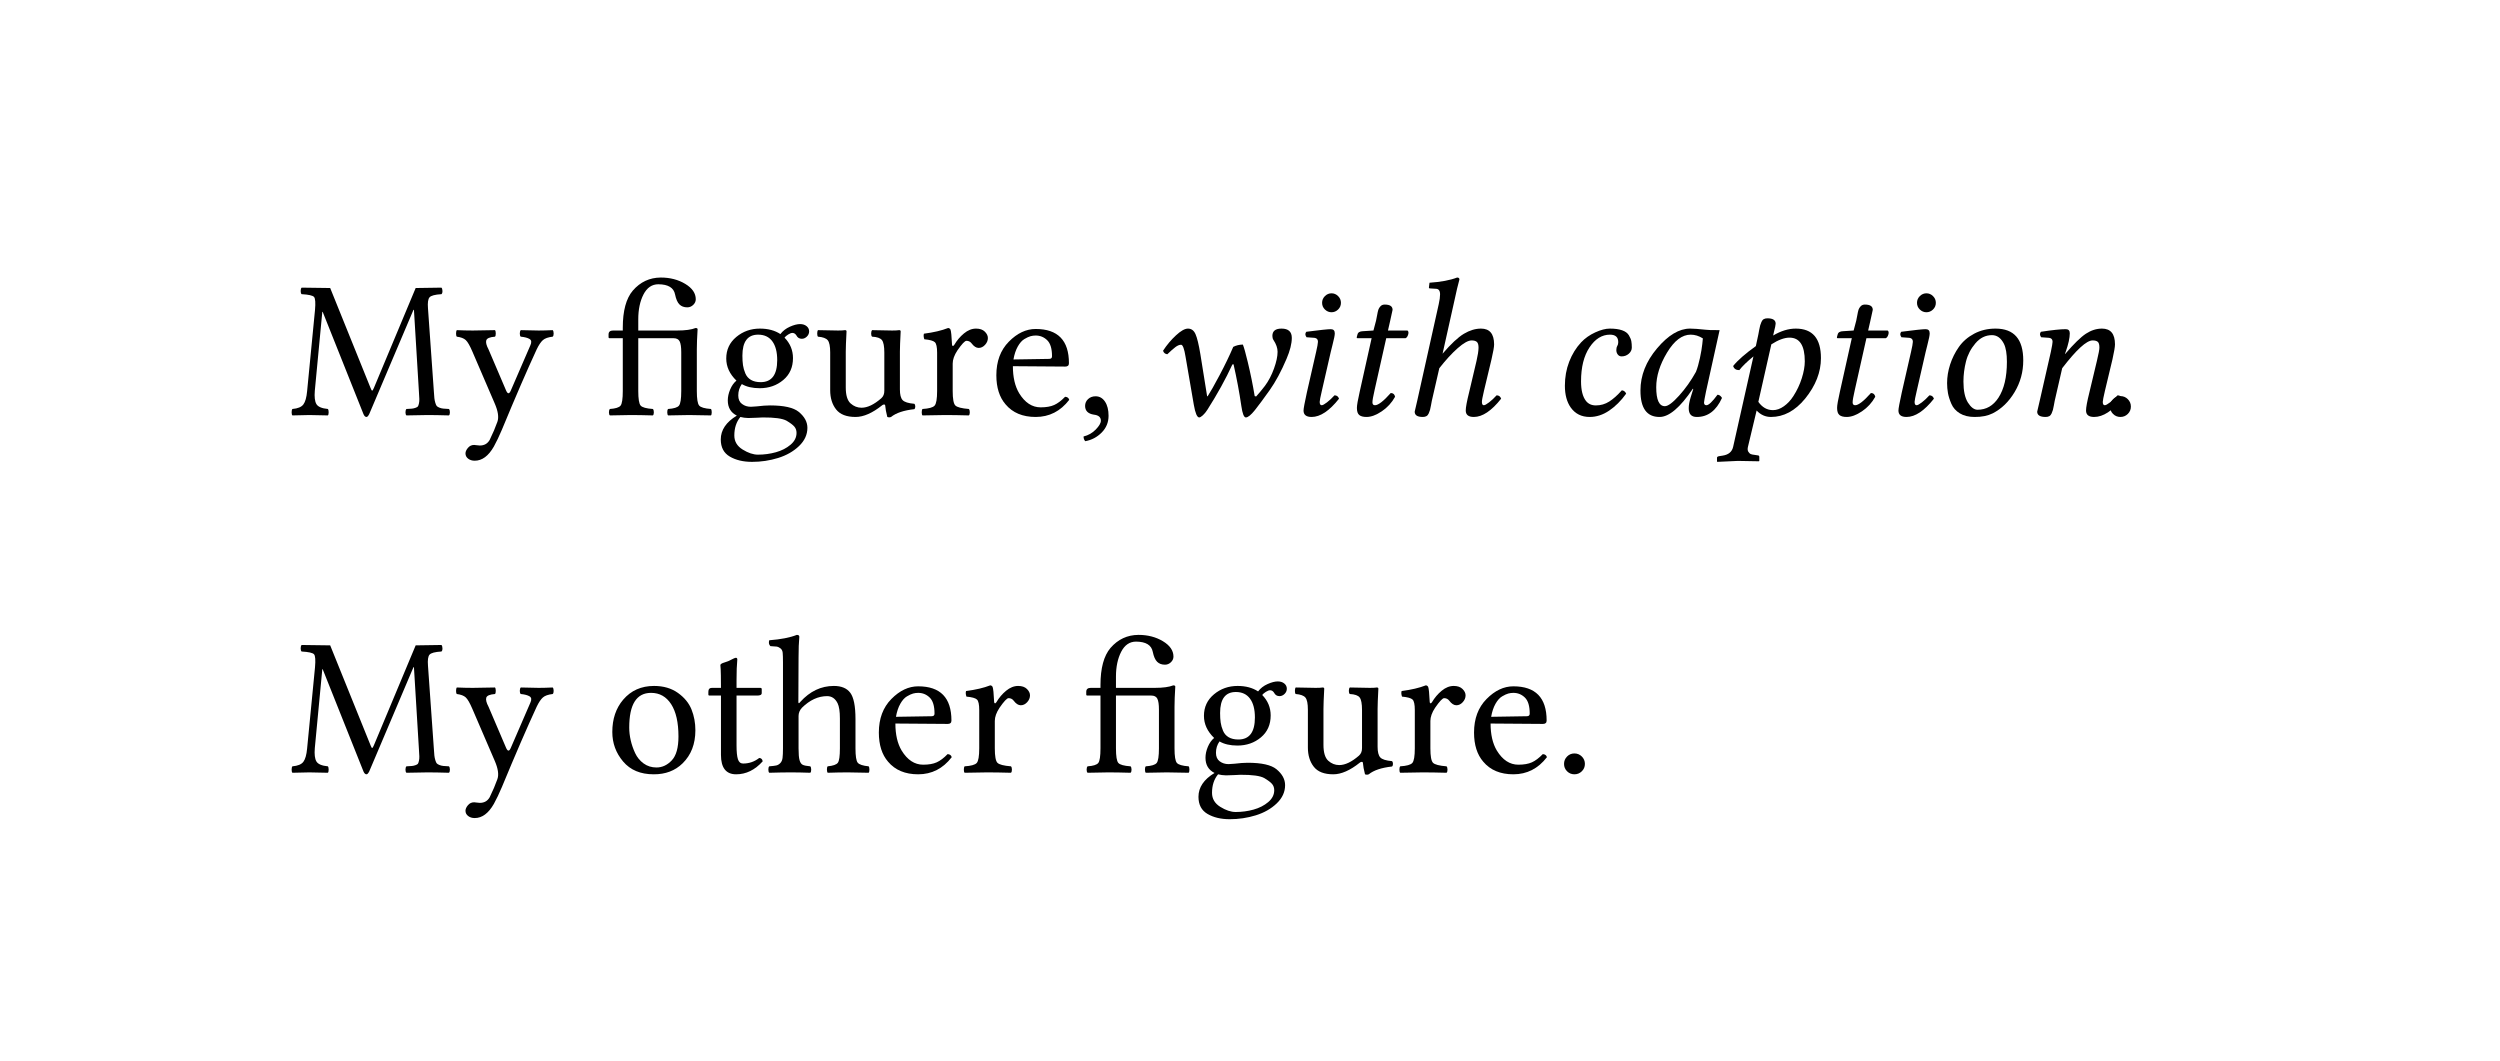 <svg class="typst-doc" viewBox="0 0 130 55.164" width="130" height="55.164" xmlns="http://www.w3.org/2000/svg" xmlns:xlink="http://www.w3.org/1999/xlink" xmlns:h5="http://www.w3.org/1999/xhtml">
    <g transform="matrix(1 0 0 1 5 5)">
        <g transform="translate(10 16.582)">
            <g class="typst-text" transform="scale(0.005 -0.005)">
                <use xlink:href="#g0" x="0" fill="#000000"/>
                <use xlink:href="#g1" x="1718" fill="#000000"/>
                <use xlink:href="#g2" x="3284" fill="#000000"/>
                <use xlink:href="#g3" x="4430" fill="#000000"/>
                <use xlink:href="#g4" x="5454" fill="#000000"/>
                <use xlink:href="#g5" x="6541" fill="#000000"/>
                <use xlink:href="#g6" x="7286" fill="#000000"/>
                <use xlink:href="#g7" x="8181" fill="#000000"/>
            </g>
        </g>
        <g transform="translate(54.644 16.582)">
            <g class="typst-text" transform="scale(0.005 -0.005)">
                <use xlink:href="#g8" x="0" fill="#000000"/>
                <use xlink:href="#g9" x="1409" fill="#000000"/>
                <use xlink:href="#g10" x="1974" fill="#000000"/>
                <use xlink:href="#g11" x="2602" fill="#000000"/>
                <use xlink:href="#g12" x="4176" fill="#000000"/>
                <use xlink:href="#g13" x="4972" fill="#000000"/>
                <use xlink:href="#g14" x="5967" fill="#000000"/>
                <use xlink:href="#g10" x="6968" fill="#000000"/>
                <use xlink:href="#g9" x="7596" fill="#000000"/>
                <use xlink:href="#g15" x="8161" fill="#000000"/>
                <use xlink:href="#g16" x="9076" fill="#000000"/>
            </g>
        </g>
        <g transform="translate(104.136 16.582)">
            <g class="typst-text" transform="scale(0.005 -0.005)">
                <use xlink:href="#g17" x="0" fill="#000000"/>
            </g>
        </g>
        <g transform="translate(10 35.164)">
            <g class="typst-text" transform="scale(0.005 -0.005)">
                <use xlink:href="#g0" x="0" fill="#000000"/>
                <use xlink:href="#g1" x="1718" fill="#000000"/>
                <use xlink:href="#g18" x="3284" fill="#000000"/>
                <use xlink:href="#g19" x="4316" fill="#000000"/>
                <use xlink:href="#g20" x="4963" fill="#000000"/>
                <use xlink:href="#g6" x="6064" fill="#000000"/>
                <use xlink:href="#g5" x="6979" fill="#000000"/>
                <use xlink:href="#g2" x="8252" fill="#000000"/>
                <use xlink:href="#g3" x="9398" fill="#000000"/>
                <use xlink:href="#g4" x="10422" fill="#000000"/>
                <use xlink:href="#g5" x="11509" fill="#000000"/>
                <use xlink:href="#g6" x="12254" fill="#000000"/>
                <use xlink:href="#g17" x="13149" fill="#000000"/>
            </g>
        </g>
        <g transform="translate(0 0)"/>
    </g>
    <defs id="glyph">
        <symbol id="g0" overflow="visible">
            <path d="M 1357 238 L 1305 1094 L 1300 1094 L 840 10 Q 824 -21 811 -20 Q 793 -20 780 10 L 356 1073 L 352 1073 L 274 252 Q 266 156 290.5 114 Q 315 72 410 63 Q 418 53 418 28.5 Q 418 4 410 -4 Q 287 0 217 0 Q 164 0 41 -4 Q 33 4 33 28.5 Q 33 53 41 63 Q 125 70 155 110 Q 185 150 194 248 L 276 1092 Q 286 1205 266 1228 Q 246 1251 137 1257 Q 127 1265 127 1290 Q 127 1315 137 1325 L 434 1321 L 854 281 Q 864 254 870.5 254 Q 877 254 889 283 L 1323 1321 L 1591 1325 Q 1601 1315 1601.5 1290.5 Q 1602 1266 1591 1257 Q 1490 1251 1467 1224 Q 1444 1197 1451 1110 L 1512 248 Q 1515 199 1517.5 175 Q 1520 151 1527.5 126.5 Q 1535 102 1542.5 93.5 Q 1550 85 1569.5 77 Q 1589 69 1609.5 67 Q 1630 65 1669 63 Q 1679 53 1679 28.5 Q 1679 4 1669 -4 Q 1534 0 1446 0 Q 1378 0 1227 -4 Q 1217 4 1217 28.5 Q 1217 53 1227 63 Q 1267 65 1284 66.5 Q 1301 68 1321 75 Q 1341 82 1346.5 90 Q 1352 98 1357 120.5 Q 1362 143 1361 167 Q 1360 191 1357 238 Z "/>
        </symbol>
        <symbol id="g1" overflow="visible">
            <path d="M 418 -328 Q 334 -475 219 -475 Q 178 -475 150.5 -453.5 Q 123 -432 123 -399 Q 123 -372 148.5 -341.5 Q 174 -311 213 -311 Q 223 -311 240.5 -314 Q 258 -317 272 -317 Q 342 -317 375 -258 Q 424 -158 455 -70 Q 480 0 426 123 L 194 662 Q 155 753 125.5 780 Q 96 807 33 815 Q 25 823 25 847.5 Q 25 872 33 883 Q 115 879 199 879 Q 279 879 430 883 Q 438 873 438 848 Q 438 823 430 815 Q 350 809 339.5 777.5 Q 329 746 363 682 L 545 256 Q 570 198 594 254 L 797 723 Q 820 772 790 790.5 Q 760 809 698 815 Q 688 823 688 847.5 Q 688 872 698 883 Q 821 879 884.5 879 Q 948 879 1030 883 Q 1040 873 1040 848 Q 1040 823 1030 815 Q 960 807 928.5 779.5 Q 897 752 864 684 Q 714 360 502 -152 Q 459 -254 418 -328 Z "/>
        </symbol>
        <symbol id="g2" overflow="visible">
            <path d="M 963 250 Q 963 127 987.5 98.5 Q 1012 70 1110 63 Q 1118 53 1118 28.5 Q 1118 4 1110 -4 Q 958 0 882.5 0 Q 807 0 664 -4 Q 656 4 655.5 28.5 Q 655 53 664 63 Q 754 69 777.5 98 Q 801 127 801 250 L 801 653 Q 801 733 784.5 766 Q 768 799 721 799 L 354 799 L 354 250 Q 354 127 378.5 98.5 Q 403 70 506 63 Q 516 53 516 28.5 Q 516 4 506 -4 Q 371 0 274 0 Q 198 0 59 -4 Q 49 4 49 28.5 Q 49 53 59 63 Q 147 69 170 98 Q 193 127 193 250 L 193 799 L 55 799 Q 45 799 45 811 L 45 838 Q 45 879 92 879 L 193 879 L 193 909 Q 193 1171 297 1294 Q 414 1429 588 1430 Q 733 1430 842.5 1364 Q 952 1298 952 1204 Q 952 1171 925.5 1145.5 Q 899 1120 864 1120 Q 813 1120 782.5 1150 Q 752 1180 737 1253 Q 717 1359 563 1360 Q 463 1360 408.5 1254.5 Q 354 1149 354 995 L 354 879 L 758 879 Q 885 879 950 905 Q 970 905 971 893 Q 963 762 963 682 L 963 250 Z "/>
        </symbol>
        <symbol id="g3" overflow="visible">
            <path d="M 653 571 Q 653 698 602 767 Q 551 836 455 836 Q 291 836 291 618 Q 291 561 297 519 Q 303 477 321.5 433 Q 340 389 380 365.5 Q 420 342 481 342 Q 653 342 653 571 Z M 270 -20 Q 207 -96 207 -213 Q 207 -305 293 -358.5 Q 379 -412 453 -412 Q 549 -412 639 -387 Q 729 -362 791.5 -309 Q 854 -256 854 -186 Q 854 -147 831.5 -120.5 Q 809 -94 750 -59 Q 687 -24 502 -25 Q 492 -25 440.5 -28 Q 389 -31 352 -31 Q 307 -30 270 -20 Z M 909 793 Q 870 793 852 829 Q 836 854 811 854 Q 793 854 767 837.5 Q 741 821 729 805 Q 817 715 817 592 Q 817 449 715.5 364 Q 614 279 471 279 Q 358 279 285 322 Q 248 271 248 203 Q 248 144 287 115 Q 326 86 379 86 L 440 90 Q 522 100 578 100 Q 795 100 877 33 Q 967 -41 967 -133 Q 967 -239 880 -322.5 Q 793 -406 662.5 -446.5 Q 532 -487 391 -487 Q 254 -487 160 -432 Q 66 -377 66 -254 Q 66 -107 233 -6 Q 139 41 139 152 Q 139 207 163.5 265.5 Q 188 324 229 358 Q 123 460 123 588 Q 123 725 227.5 812 Q 332 899 473 899 Q 600 899 686 842 Q 723 891 784.5 918.5 Q 846 946 891 946 Q 932 946 958.5 924.5 Q 985 903 985 870 Q 985 839 961.5 816 Q 938 793 909 793 Z "/>
        </symbol>
        <symbol id="g4" overflow="visible">
            <path d="M 444 -20 Q 303 -20 241.5 58.5 Q 180 137 180 258 L 180 651 Q 180 747 154.5 778 Q 129 809 53 815 Q 45 823 45 847.5 Q 45 872 53 883 Q 192 879 262 879 Q 313 879 334 883 Q 350 883 350 870 Q 342 720 342 659 L 342 287 Q 342 166 392 121 Q 442 76 506 76 Q 598 76 711 174 Q 744 203 743 254 L 743 649 Q 743 747 718.5 779 Q 694 811 616 815 Q 606 823 606 847.5 Q 606 872 616 883 Q 755 879 825 879 Q 876 879 897 883 Q 913 883 913 870 Q 905 720 905 659 L 905 266 Q 905 186 933 155.5 Q 961 125 1055 117 Q 1065 107 1065 88.5 Q 1065 70 1055 61 Q 891 43 813 -20 Q 795 -28 774 -20 Q 756 50 752 100 Q 750 110 739.5 109.5 Q 729 109 721 102 Q 569 -20 444 -20 Z "/>
        </symbol>
        <symbol id="g5" overflow="visible">
            <path d="M 360 733 Q 360 723 366.5 719 Q 373 715 383 729 Q 424 799 484.5 849 Q 545 899 610 899 Q 669 899 701 867.5 Q 733 836 733 801 Q 733 762 703.5 730 Q 674 698 637 698 Q 599 698 563 746 Q 543 772 510 772 Q 485 772 416 672 Q 367 598 367 535 L 367 250 Q 367 127 394.5 99.5 Q 422 72 535 63 Q 545 53 545 28.5 Q 545 4 535 -4 Q 392 0 287 0 Q 197 0 53 -4 Q 45 4 45 28.5 Q 45 53 53 63 Q 153 69 179 98 Q 205 127 205 250 L 205 649 Q 205 735 181.5 757.5 Q 158 780 72 788 Q 60 823 68 846 Q 220 866 319 905 Q 335 905 344 889 Q 354 864 360 733 Z "/>
        </symbol>
        <symbol id="g6" overflow="visible">
            <path d="M 254 578 L 625 584 Q 656 584 655 612 Q 655 729 605 778 Q 555 827 485 827 Q 458 827 432 820 Q 406 813 368 790.5 Q 330 768 299 713 Q 268 658 254 578 Z M 791 190 Q 826 188 834 158 Q 697 -20 485 -20 Q 282 -20 172 111 Q 76 222 76 414 Q 76 631 206 763 Q 336 895 485 895 Q 831 895 831 539 Q 831 504 793 504 L 248 508 Q 248 336 313 227 Q 403 80 537 80 Q 623 80 677.5 104.5 Q 732 129 791 190 Z "/>
        </symbol>
        <symbol id="g7" overflow="visible">
            <path d="M 213 195 Q 274 195 311 139.5 Q 348 84 348 -8 Q 348 -110 276.5 -182 Q 205 -254 106 -272 Q 88 -254 88 -223 Q 162 -205 215 -150.5 Q 268 -96 268 -59 Q 268 -4 195 4 Q 105 18 104 94 Q 104 137 135 166 Q 166 195 213 195 Z "/>
        </symbol>
        <symbol id="g8" overflow="visible">
            <path d="M 543 -25 Q 510 -25 487 106 L 401 606 Q 381 731 354.5 731 Q 328 731 296 707 Q 264 683 211 632 Q 176 637 167 669 Q 225 758 301 828.5 Q 377 899 426 899 Q 479 899 504.5 841.5 Q 530 784 555 633 L 625 197 L 630 194 Q 673 260 756 416.5 Q 839 573 897 709 Q 942 732 997 733 Q 1015 689 1048 551 Q 1091 372 1120 197 L 1135 193 Q 1182 245 1227 304 Q 1284 381 1321 484 Q 1358 587 1358 658 Q 1358 716 1315 781 Q 1304 798 1304 823 Q 1304 899 1399 899 Q 1506 899 1506 802 Q 1506 713 1451 584 Q 1368 389 1276 259 Q 1180 124 1122 51 Q 1061 -25 1028 -25 Q 998 -25 981 95 Q 950 308 900 528 L 888 526 Q 784 300 628 55 Q 605 19 580.5 -3 Q 556 -25 543 -25 Z "/>
        </symbol>
        <symbol id="g9" overflow="visible">
            <path d="M 412 1167 Q 412 1208 441.5 1237 Q 471 1266 510 1266 Q 549 1266 578.5 1237 Q 608 1208 608 1167 Q 608 1126 578.5 1097.5 Q 549 1069 510 1069 Q 471 1069 441.5 1097.5 Q 412 1126 412 1167 Z M 502 656 L 410 254 Q 387 156 387 137 Q 387 102 408 102 Q 424 102 463 132 Q 502 162 541 205 Q 576 205 588 170 Q 438 -20 303 -20 Q 219 -20 219 47 Q 219 76 254 236 L 350 657 Q 368 735 369 762 Q 369 799 332 803 L 250 809 Q 227 842 248 866 Q 457 893 502 893 Q 544 893 544 850 Q 544 834 538.5 807 Q 533 780 520 728.5 Q 507 677 502 656 Z "/>
        </symbol>
        <symbol id="g10" overflow="visible">
            <path d="M 381 879 L 408 981 Q 412 997 419 1037 Q 426 1077 432 1095.5 Q 438 1114 454.5 1131.5 Q 471 1149 498 1149 Q 580 1149 580 1094 Q 580 1090 553 971 L 532 879 L 735 879 Q 751 867 742 837 Q 733 807 715 799 L 514 799 L 393 260 Q 370 160 370.5 131 Q 371 102 397 102 Q 448 102 561 229 Q 598 229 606 190 Q 555 98 468 39 Q 381 -20 309 -20 Q 258 -20 233.5 0 Q 209 20 209 74 Q 209 115 238 242 L 362 799 L 219 799 Q 207 799 207 803 Q 207 813 215 838 Q 223 871 272 872 L 381 879 Z "/>
        </symbol>
        <symbol id="g11" overflow="visible">
            <path d="M 360 147 Q 357 132 351.5 101 Q 346 70 341.5 53.5 Q 337 37 328 17 Q 319 -3 304 -11.5 Q 289 -20 266 -20 Q 182 -20 182 35 Q 182 39 208 147 L 432 1153 Q 446 1216 446 1255 Q 446 1312 403 1313 L 340 1317 Q 330 1317 330 1327 L 336 1376 Q 514 1388 623 1430 Q 648 1430 647 1409 Q 624 1327 596 1194 L 472 638 Q 603 791 693.5 845 Q 784 899 872 899 Q 1007 899 1008 735 Q 1008 696 981 580 L 903 254 Q 880 156 881 137 Q 881 102 901 102 Q 917 102 956 132 Q 995 162 1034 205 Q 1069 205 1081 170 Q 931 -20 797 -20 Q 713 -20 713 47 Q 713 96 748 236 L 825 563 Q 845 649 846 700 Q 846 745 828.5 760.5 Q 811 776 774 776 Q 721 776 630 696 Q 539 616 438 487 L 360 147 Z "/>
        </symbol>
        <symbol id="g12" overflow="visible">
            <path d="M 428 -20 Q 301 -20 231 78 Q 170 164 170 305 Q 170 439 215 555 Q 260 671 338 755 Q 399 820 485.5 859.5 Q 572 899 637 899 Q 715 899 765 881.5 Q 815 864 835.5 829.5 Q 856 795 861 768 Q 866 741 866 702 Q 866 665 834.5 637.5 Q 803 610 760 610 Q 735 610 720 629.5 Q 705 649 705 675.5 Q 705 702 715 718.5 Q 725 735 725 758 Q 725 836 639 836 Q 514 836 426 703.5 Q 338 571 338 350 Q 338 213 389 147 Q 426 100 492 100 Q 568 100 631.5 140.5 Q 695 181 762 257 Q 776 257 789 247 Q 802 237 807 222 Q 728 112 630.5 46 Q 533 -20 428 -20 Z "/>
        </symbol>
        <symbol id="g13" overflow="visible">
            <path d="M 840 887 Q 856 883 983 883 L 842 246 Q 822 148 821 131 Q 821 102 846 102 Q 881 102 961 211 Q 988 211 1008 178 Q 918 -21 745 -20 Q 661 -20 662 72 Q 662 117 682 184 L 709 270 L 705 274 Q 506 -21 358 -20 Q 159 -20 160 256 Q 160 489 333 694 Q 506 899 676 899 Q 729 899 840 887 Z M 737 449 Q 760 506 778.5 593 Q 797 680 803 738 L 809 797 Q 748 836 682 836 Q 549 836 436.5 649.5 Q 324 463 324 289 Q 324 92 414 92 Q 463 92 562 202 Q 661 312 737 449 Z "/>
        </symbol>
        <symbol id="g14" overflow="visible">
            <path d="M 545 827 Q 666 899 780 899 Q 1042 899 1042 592 Q 1042 373 877 170 Q 721 -20 522 -20 Q 436 -20 373 47 L 283 -330 Q 275 -363 287 -382 Q 299 -401 313.5 -406.5 Q 328 -412 350 -414 L 389 -420 Q 401 -422 401 -436 L 401 -477 L 397 -481 Q 258 -477 178 -477 L -35 -487 L -39 -483 L -39 -444 Q -39 -432 -18 -428 L 20 -422 Q 112 -408 129 -330 L 340 610 Q 238 526 193 467 Q 142 467 129 510 Q 199 598 365 717 L 391 838 Q 393 850 399.5 884 Q 406 918 410 932 Q 414 946 423 967.5 Q 432 989 447.5 997.5 Q 463 1006 485 1006 Q 571 1006 571 950 Q 571 940 566 917.5 Q 561 895 554 867 Q 547 839 545 827 Z M 874 559 Q 874 805 715 805 Q 635 805 526 735 L 391 137 Q 452 51 543 51 Q 600 51 657 91.5 Q 714 132 756 198 Q 812 285 843 383 Q 874 481 874 559 Z "/>
        </symbol>
        <symbol id="g15" overflow="visible">
            <path d="M 330 348 Q 330 203 377 129 Q 424 55 477 55 Q 612 55 694 180 Q 782 315 782 553 Q 782 678 751 741 Q 705 831 627 831 Q 527 831 455 746.5 Q 383 662 356.5 557 Q 330 452 330 348 Z M 160 332 Q 160 428 191.5 525.5 Q 223 623 282.5 708 Q 342 793 441.5 846 Q 541 899 664 899 Q 953 899 952 567 Q 952 389 862 238.5 Q 772 88 635 18 Q 557 -21 446 -20 Q 354 -20 292.5 17.5 Q 231 55 204.5 116.5 Q 178 178 169 228.5 Q 160 279 160 332 Z "/>
        </symbol>
        <symbol id="g16" overflow="visible">
            <path d="M 887 254 Q 864 156 864 137 Q 864 102 885 102 Q 901 102 940 132 Q 979 162 1018 205 Q 1053 205 1065 170 Q 915 -20 774 -20 Q 690 -20 690 47 Q 690 96 725 236 L 803 563 Q 830 676 829 702 Q 829 747 812 761.5 Q 795 776 758 776 Q 664 776 442 487 L 364 147 Q 361 132 355.5 101 Q 350 70 345.5 53.5 Q 341 37 332 17 Q 323 -3 308 -11.5 Q 293 -20 270 -20 Q 182 -20 182 35 Q 182 39 208 147 L 324 657 Q 342 743 342 762 Q 342 799 305 803 L 223 809 Q 200 842 221 866 Q 399 893 479 893 Q 521 893 521 850 Q 521 778 478 656 L 471 637 L 473 635 Q 608 793 689 846 Q 770 899 856 899 Q 991 899 991 735 Q 991 696 965 580 L 887 254 Z "/>
        </symbol>
        <symbol id="g17" overflow="visible">
            <path d="M 117 88 Q 117 133 148.5 165 Q 180 197 225 197 Q 270 197 302 165 Q 334 133 334 88 Q 334 43 302 11.5 Q 270 -20 225 -20 Q 180 -20 148.5 11.5 Q 117 43 117 88 Z "/>
        </symbol>
        <symbol id="g18" overflow="visible">
            <path d="M 84 420 Q 84 623 197 756 Q 319 899 518 899 Q 665 899 766.5 826.5 Q 868 754 908 653.5 Q 948 553 948 438 Q 948 224 815 94 Q 698 -21 514 -20 Q 309 -20 196.5 113 Q 84 246 84 420 Z M 487 827 Q 260 827 260 467 Q 260 401 275.5 333.5 Q 291 266 321.5 200.5 Q 352 135 409.5 93 Q 467 51 543 51 Q 633 51 702.5 125 Q 772 199 772 373 Q 772 592 696 709.5 Q 620 827 487 827 Z "/>
        </symbol>
        <symbol id="g19" overflow="visible">
            <path d="M 88 879 L 182 879 Q 182 957 181 1008 Q 180 1059 179 1074.5 Q 178 1090 177 1100 Q 176 1110 176 1116 Q 176 1131 221 1144 Q 257 1154 291 1173 Q 325 1191 336 1192 Q 352 1192 352 1174 Q 344 1092 344 958 L 344 879 L 590 879 Q 606 879 606 866 L 606 825 Q 606 798 557 799 L 344 799 L 344 281 Q 344 181 358.5 136.5 Q 373 92 412 92 Q 506 92 580 150 Q 611 148 616 115 Q 495 -20 340 -20 Q 182 -20 182 182 L 182 799 L 61 799 Q 51 799 51 811 L 51 838 Q 51 879 88 879 Z "/>
        </symbol>
        <symbol id="g20" overflow="visible">
            <path d="M 342 586 L 342 250 Q 342 163 352.5 126.5 Q 363 90 385 79 Q 407 68 464 63 Q 473 54 473.5 29.5 Q 474 5 464 -4 Q 349 0 262 0 Q 172 0 37 -4 Q 28 5 28 29.5 Q 28 54 37 63 Q 88 67 110.5 72 Q 133 77 152 96.5 Q 171 116 175.5 150 Q 180 184 180 250 L 180 1145 Q 180 1211 177 1243.5 Q 174 1276 151.5 1291.5 Q 129 1307 116.5 1308 Q 104 1309 49 1313 Q 26 1336 37 1374 Q 219 1388 324 1430 Q 351 1430 350 1409 Q 342 1327 342 1194 L 340 733 Q 340 708 357 729 Q 359 732 360 733 Q 510 899 709 899 Q 826 899 879 829 Q 934 757 934 555 L 934 250 Q 934 129 957.5 100.5 Q 981 72 1071 63 Q 1079 53 1079 28.5 Q 1079 4 1071 -4 Q 936 0 854 0 Q 760 0 645 -4 Q 637 6 637 30.5 Q 637 55 645 63 Q 729 71 750.5 100 Q 772 129 772 250 L 772 561 Q 772 670 748 719 Q 711 793 639 793 Q 500 793 377 672 Q 342 634 342 586 Z "/>
        </symbol>
    </defs>
    <defs id="clip-path"/>
</svg>
